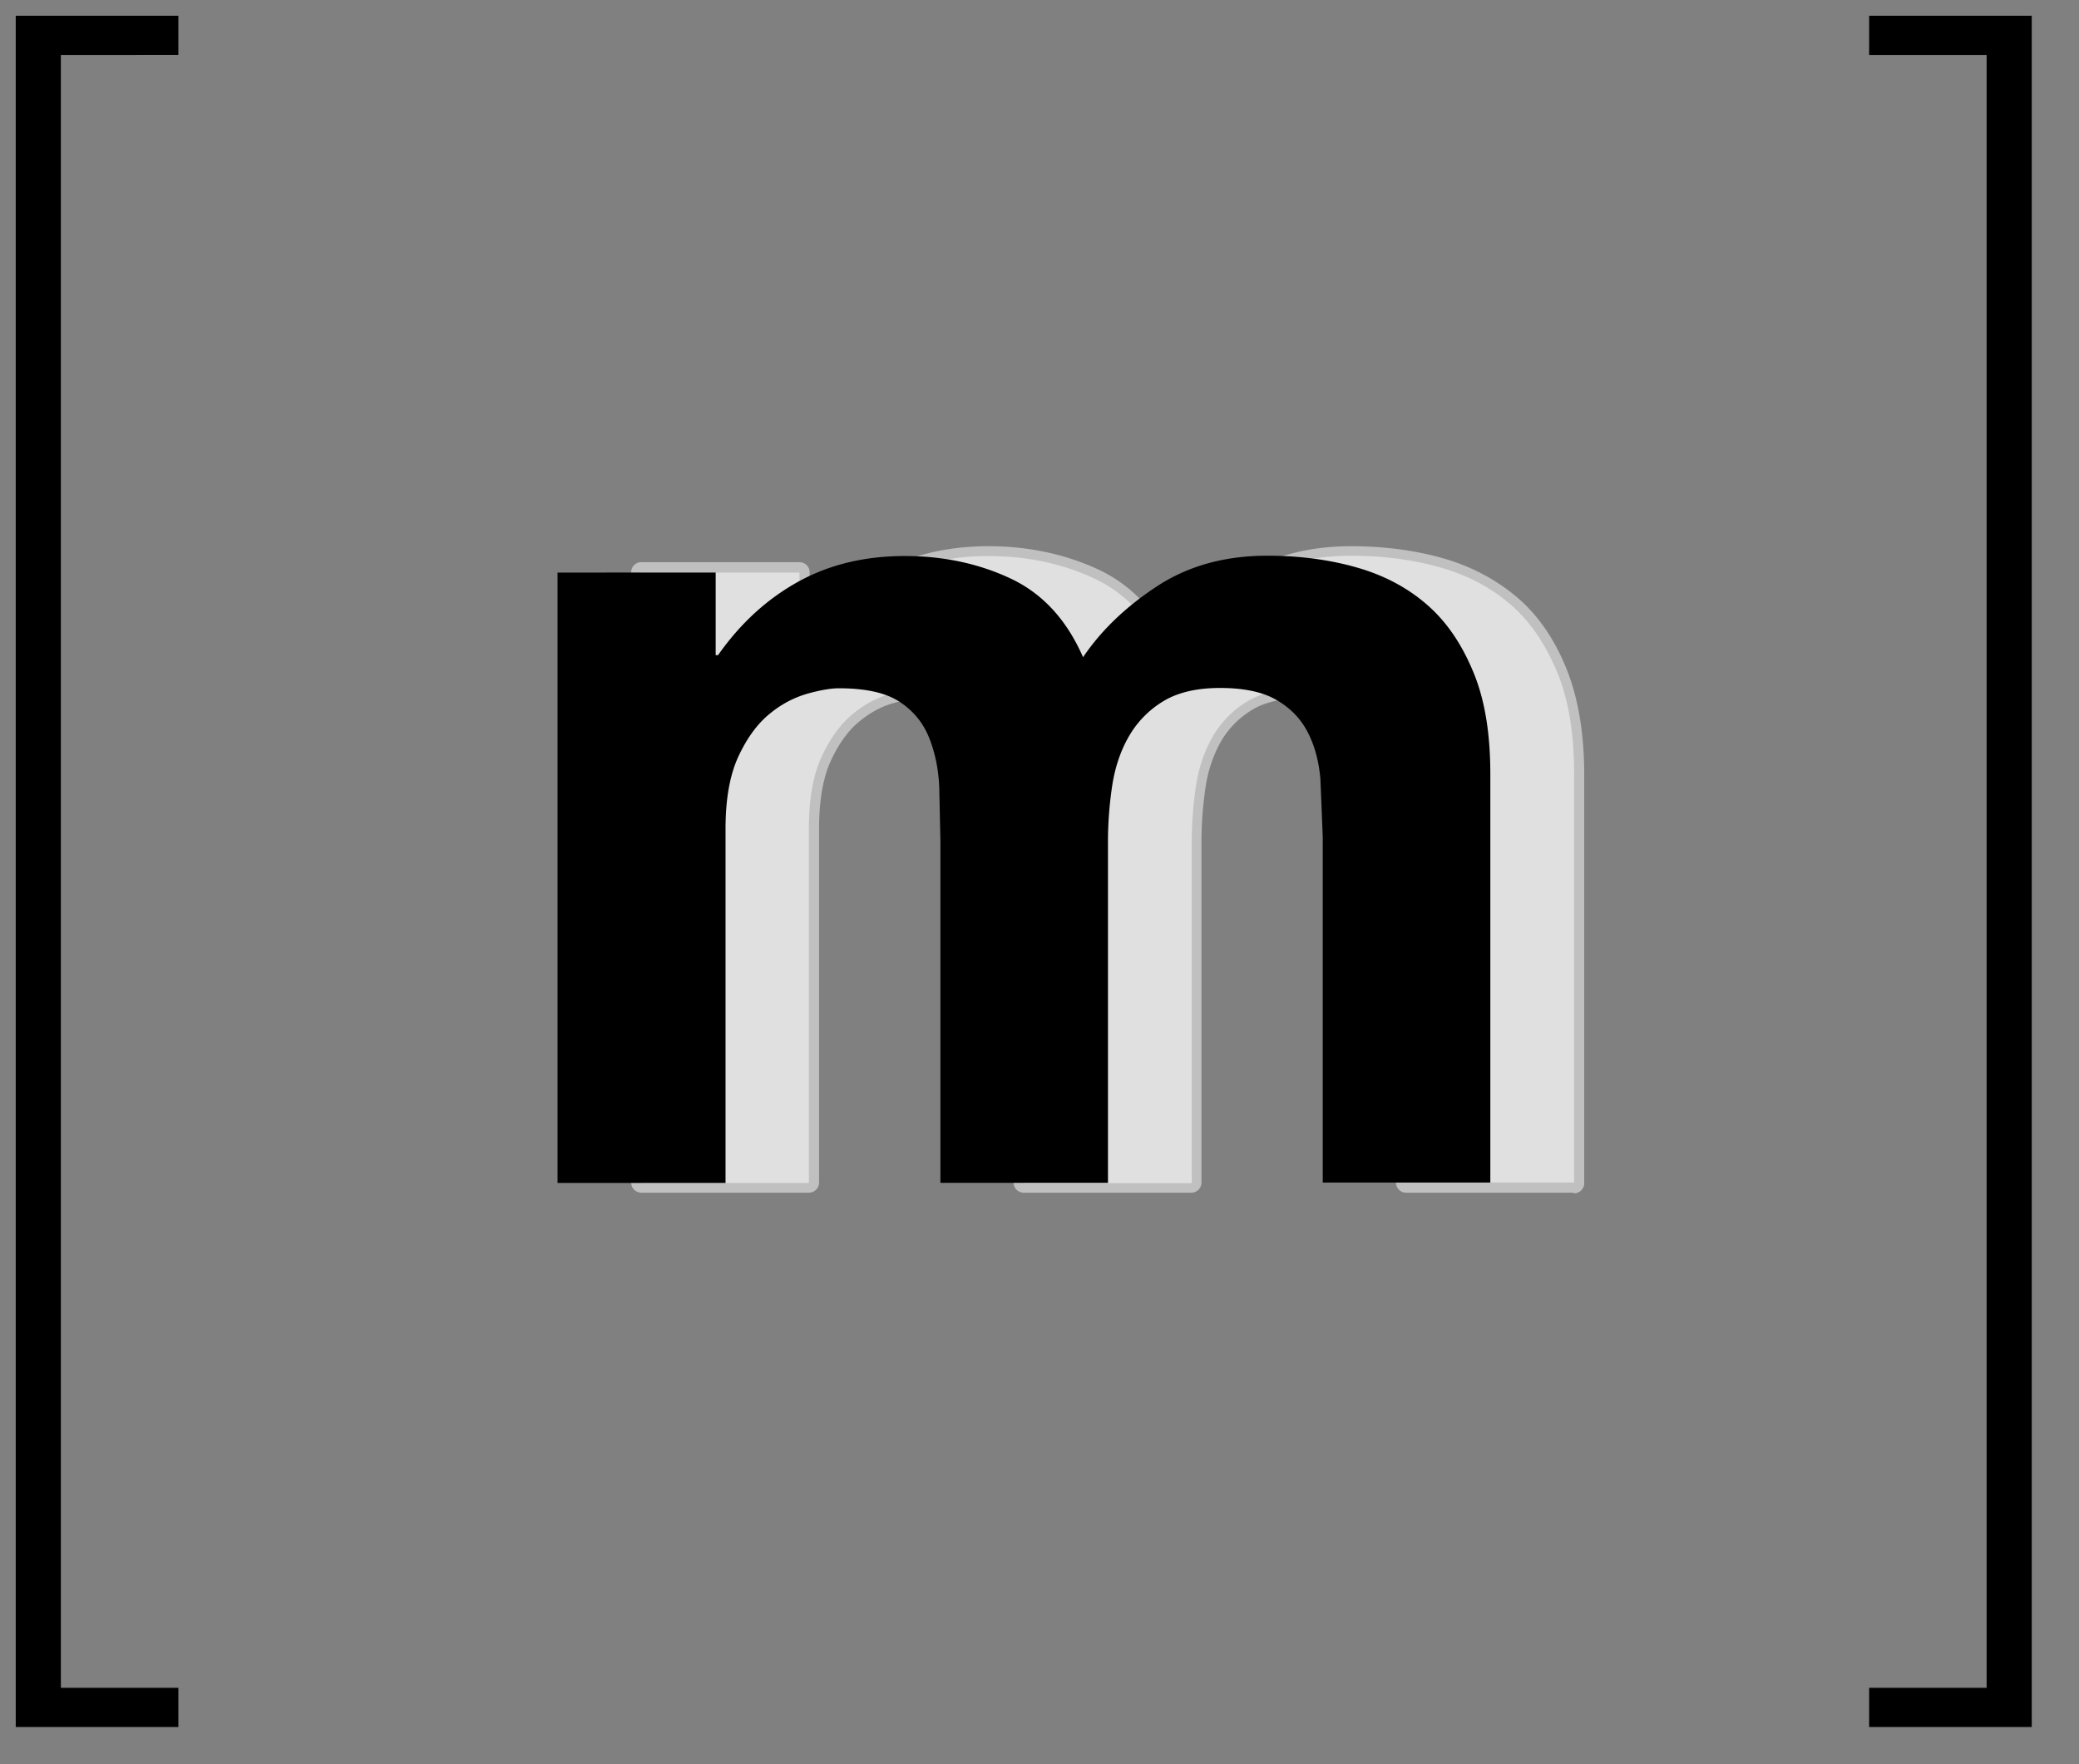 <svg xmlns="http://www.w3.org/2000/svg" xmlns:xlink="http://www.w3.org/1999/xlink" viewBox="0 0 66 56" fill="#fff" fill-rule="evenodd" stroke="#000" stroke-linecap="round" stroke-linejoin="round"><rect x="0" y="0" width="66" height="56" fill="#808080" stroke="none"/><use xlink:href="#A" x=".5" y=".5"/><symbol id="A" overflow="visible"><g stroke="none" fill-rule="nonzero"><path d="M49.46 37.36h-5.32c-.178 0-.323-.145-.323-.323V26.06l-.074-1.808c-.047-.53-.173-.992-.376-1.376a2.2 2.2 0 0 0-.868-.883c-.38-.22-.93-.332-1.62-.332s-1.238.13-1.647.382-.743.597-.976 1a4.21 4.21 0 0 0-.486 1.462c-.085.567-.128 1.15-.128 1.732v10.8c0 .178-.145.323-.323.323H32c-.178 0-.323-.145-.323-.323V26.18l-.037-1.7c-.024-.524-.124-1.013-.297-1.45-.164-.415-.43-.74-.814-.992s-.972-.378-1.752-.378c-.22 0-.527.053-.908.157-.368.1-.732.294-1.08.577s-.65.694-.904 1.235-.382 1.27-.382 2.167v11.24c0 .178-.144.323-.323.323h-5.32c-.178 0-.323-.145-.323-.323v-19.37c0-.178.145-.322.323-.322h5.02c.178 0 .323.145.323.322v1.794c.618-.726 1.33-1.315 2.125-1.757 1.032-.574 2.225-.865 3.548-.865 1.265 0 2.44.25 3.5.743.934.44 1.68 1.17 2.224 2.18.556-.703 1.263-1.34 2.108-1.895 1.036-.682 2.274-1.028 3.68-1.028 1.048 0 2.036.13 2.937.387.917.263 1.715.7 2.373 1.267s1.18 1.348 1.548 2.278c.363.922.547 2.04.547 3.323v12.964c0 .178-.145.323-.323.323z" opacity=".5"/><path d="M24.88 17.675v2.623h.075c.7-.998 1.542-1.774 2.53-2.323s2.117-.824 3.4-.824c1.224 0 2.342.238 3.353.712s1.78 1.3 2.305 2.5c.574-.85 1.355-1.6 2.342-2.248s2.154-.974 3.504-.974c1.024 0 1.973.125 2.848.375s1.623.65 2.248 1.2 1.1 1.268 1.462 2.154.525 1.955.525 3.204v12.964h-5.32V26.07l-.075-1.836c-.05-.574-.187-1.073-.412-1.5s-.556-.762-.993-1.012-1.03-.374-1.78-.374-1.355.145-1.817.43a3.12 3.12 0 0 0-1.087 1.124c-.263.46-.437.987-.524 1.574s-.132 1.184-.13 1.78v10.8H32V26.182l-.037-1.705c-.025-.562-.13-1.08-.32-1.556s-.5-.855-.937-1.143-1.08-.43-1.93-.43c-.25 0-.58.056-.993.17a3.3 3.3 0 0 0-1.199.637c-.388.313-.718.762-.993 1.35s-.412 1.355-.412 2.304v11.24h-5.32V17.675z" opacity=".5"/><path d="M1.432 1.244v51.833h3.73v1.244H0V0h5.162v1.243zm20.788 16.43v2.623h.075c.7-.998 1.542-1.774 2.53-2.323s2.117-.824 3.4-.824c1.224 0 2.342.238 3.353.712s1.78 1.3 2.305 2.5c.574-.85 1.355-1.6 2.342-2.248s2.154-.974 3.504-.974c1.024 0 1.973.125 2.848.375s1.623.65 2.248 1.2 1.1 1.268 1.462 2.154.525 1.955.525 3.204v12.964h-5.32V26.06l-.075-1.836c-.05-.574-.187-1.073-.412-1.5s-.556-.762-.993-1.012-1.03-.374-1.78-.374-1.355.145-1.817.43a3.12 3.12 0 0 0-1.087 1.124c-.263.46-.437.987-.524 1.574s-.132 1.184-.13 1.78v10.8h-5.32V26.182l-.037-1.705c-.025-.562-.13-1.08-.32-1.556s-.5-.855-.937-1.143-1.08-.43-1.93-.43c-.25 0-.58.056-.993.17a3.3 3.3 0 0 0-1.199.637c-.388.313-.718.762-.993 1.35s-.412 1.355-.412 2.304v11.24H17.2V17.675zm40.348 35.402V1.244h-3.73V0H64v54.32h-5.162v-1.244z" fill="#000"/></g></symbol></svg>